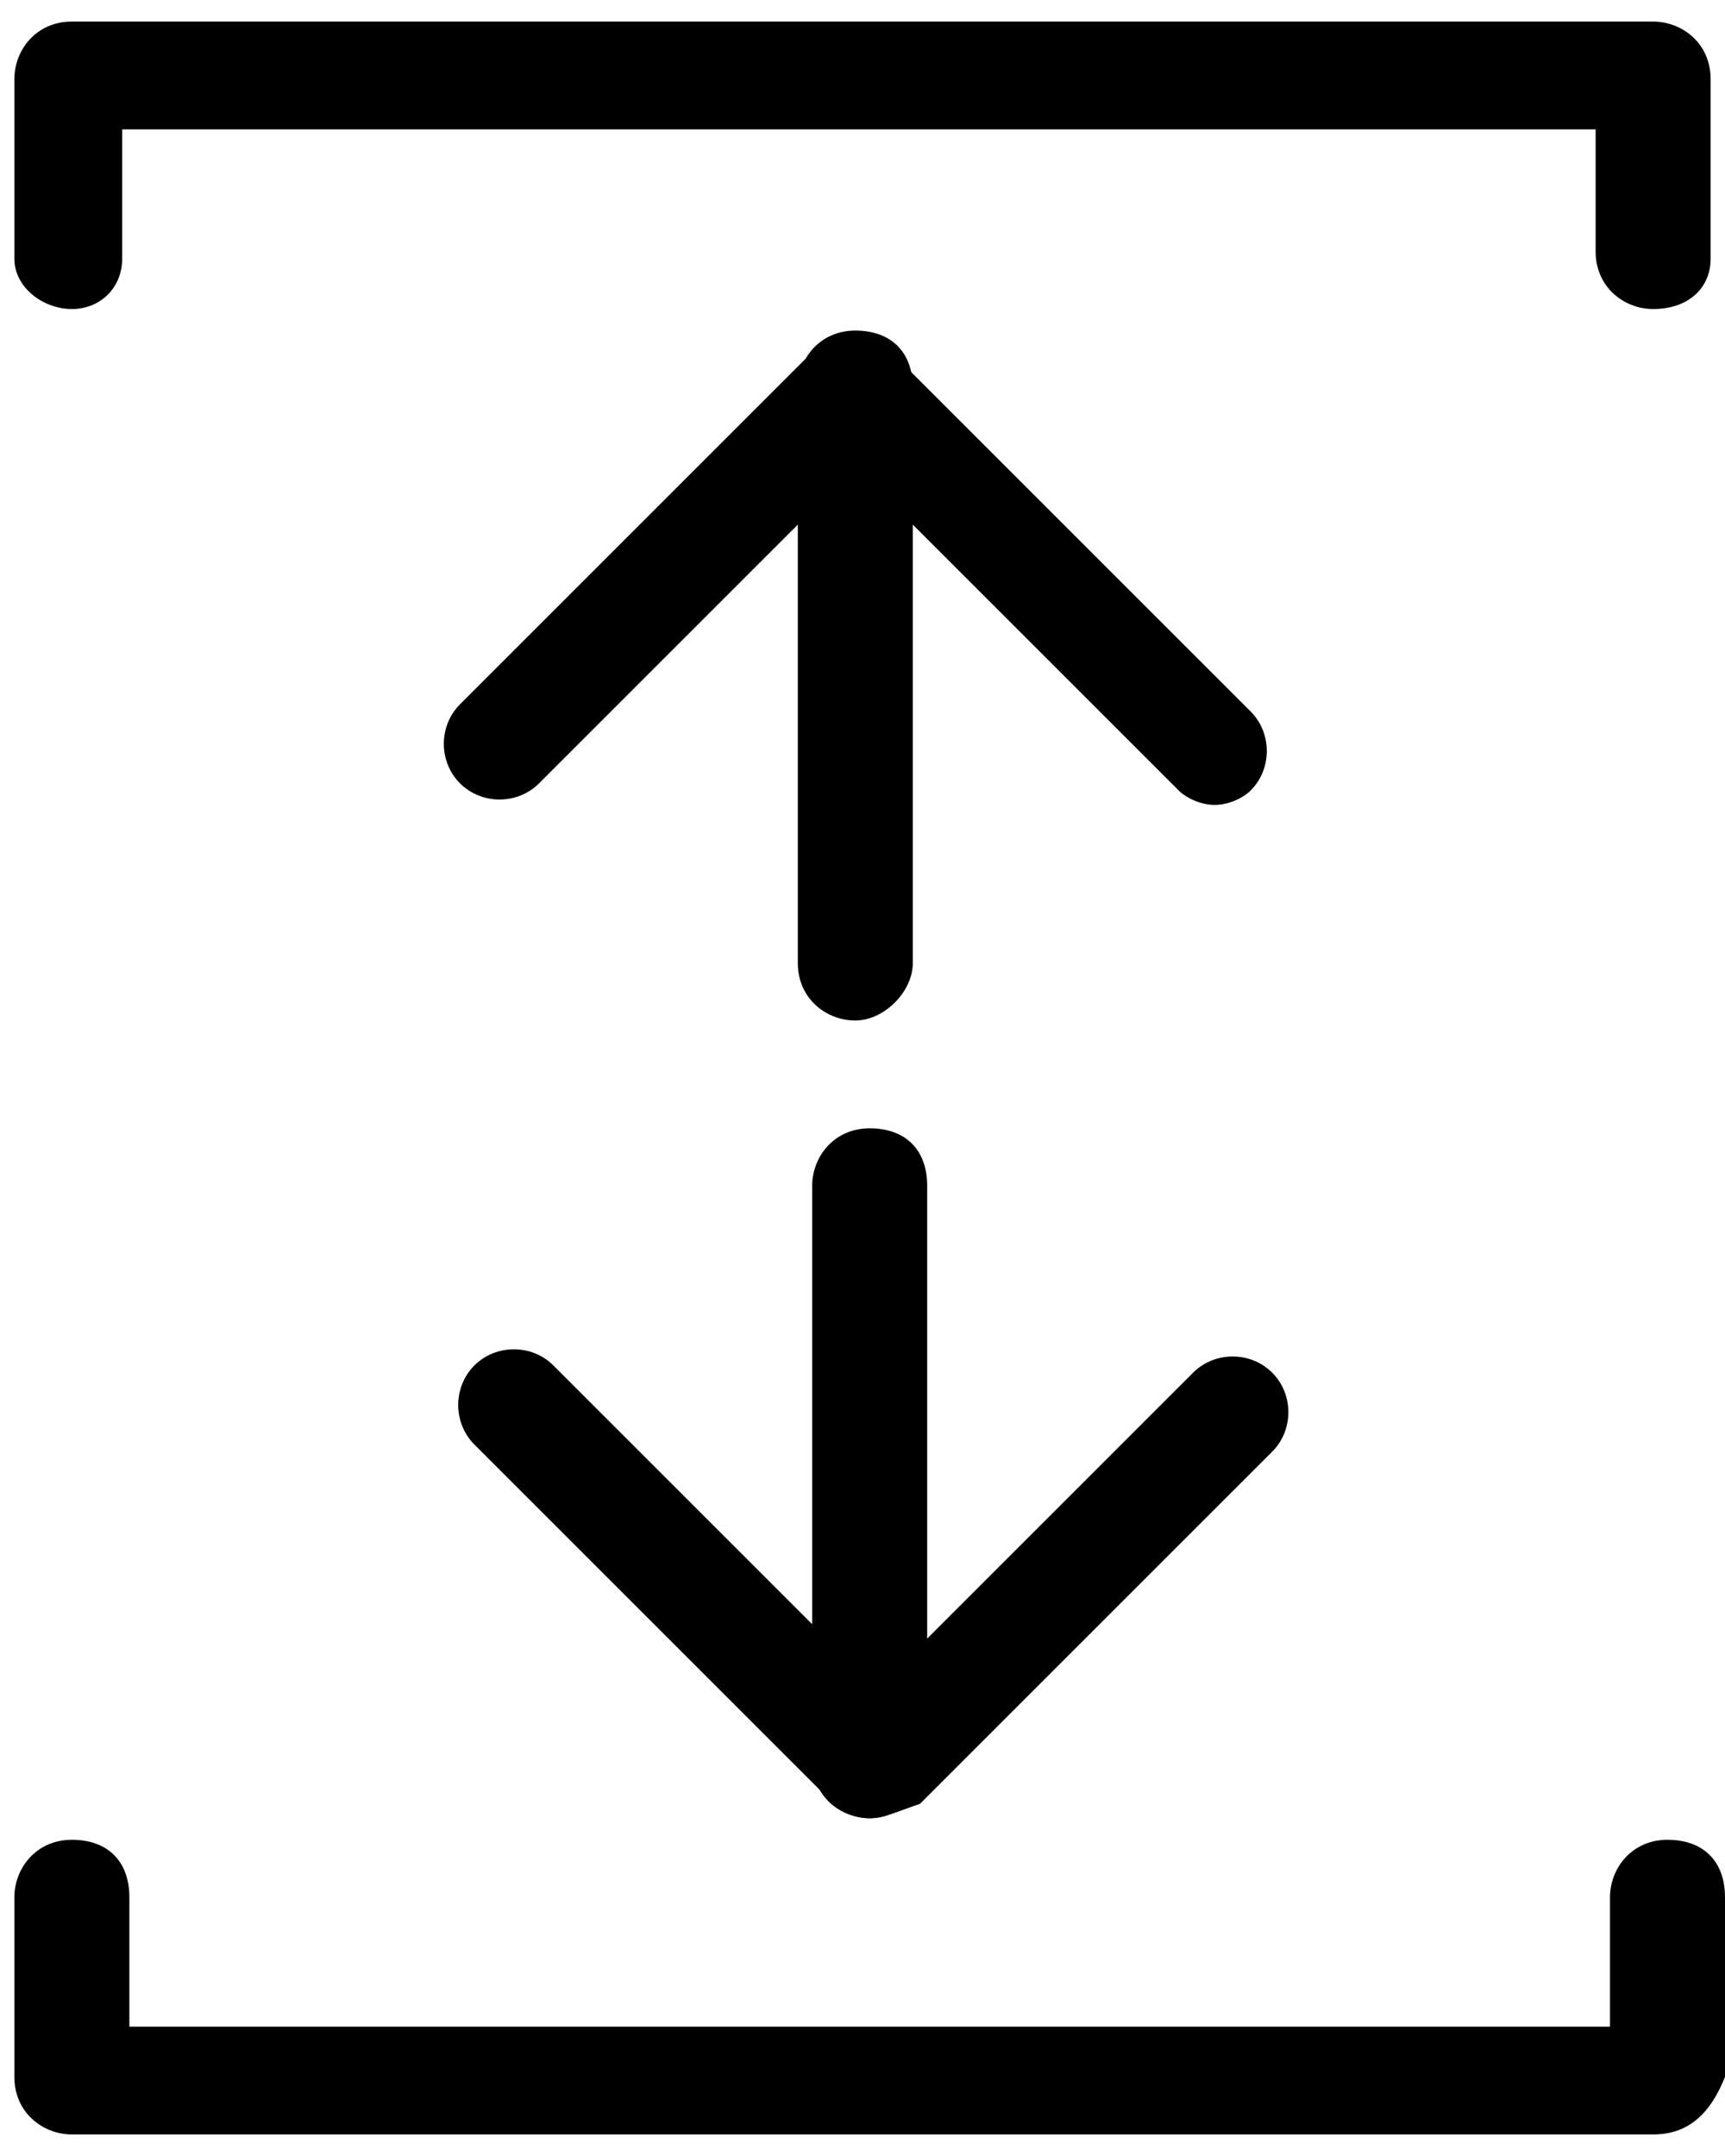 <?xml version="1.0" encoding="utf-8"?>
<!-- Generator: Adobe Illustrator 19.1.0, SVG Export Plug-In . SVG Version: 6.00 Build 0)  -->
<svg version="1.1" baseProfile="basic" id="Layer_2"
	 xmlns="http://www.w3.org/2000/svg" xmlns:xlink="http://www.w3.org/1999/xlink" x="0px" y="0px" viewBox="0 0 24 30"
	 xml:space="preserve">
<g>
	<g>
		<path d="M23,29.7H1c-0.4,0-0.8-0.3-0.8-0.8v-2.5c0-0.4,0.3-0.8,0.8-0.8s0.8,0.3,0.8,0.8v1.8h20.6v-1.8c0-0.4,0.3-0.8,0.8-0.8
			s0.8,0.3,0.8,0.8v2.5C23.8,29.4,23.5,29.7,23,29.7z"/>
	</g>
	<g>
		<path d="M16.9,11.2c-0.2,0-0.4-0.1-0.5-0.2l-4.5-4.5l-4.4,4.4c-0.3,0.3-0.8,0.3-1.1,0s-0.3-0.8,0-1.1l4.9-4.9
			c0.3-0.3,0.8-0.3,1.1,0l5,5c0.3,0.3,0.3,0.8,0,1.1C17.3,11.1,17.1,11.2,16.9,11.2z"/>
	</g>
	<g>
		<path d="M11.9,14.2c-0.4,0-0.8-0.3-0.8-0.8v-8c0-0.4,0.3-0.8,0.8-0.8s0.8,0.3,0.8,0.8v8C12.7,13.8,12.3,14.2,11.9,14.2z"/>
	</g>
	<g>
		<path d="M23,4.3c-0.4,0-0.8-0.3-0.8-0.8V1.8H1.7v1.8C1.7,4,1.4,4.3,1,4.3S0.2,4,0.2,3.6V1.1c0-0.4,0.3-0.8,0.8-0.8H23
			c0.4,0,0.8,0.3,0.8,0.8v2.5C23.8,4,23.5,4.3,23,4.3z"/>
	</g>
	<g>
		<path d="M12.1,25.3c-0.2,0-0.4-0.1-0.5-0.2l-5-5c-0.3-0.3-0.3-0.8,0-1.1s0.8-0.3,1.1,0l4.5,4.5l4.4-4.4c0.3-0.3,0.8-0.3,1.1,0
			s0.3,0.8,0,1.1l-4.9,4.9C12.5,25.2,12.3,25.3,12.1,25.3z"/>
	</g>
	<g>
		<path d="M12.1,25.3c-0.4,0-0.8-0.3-0.8-0.8v-8c0-0.4,0.3-0.8,0.8-0.8s0.8,0.3,0.8,0.8v8C12.8,25,12.5,25.3,12.1,25.3z"/>
	</g>
</g>
</svg>
